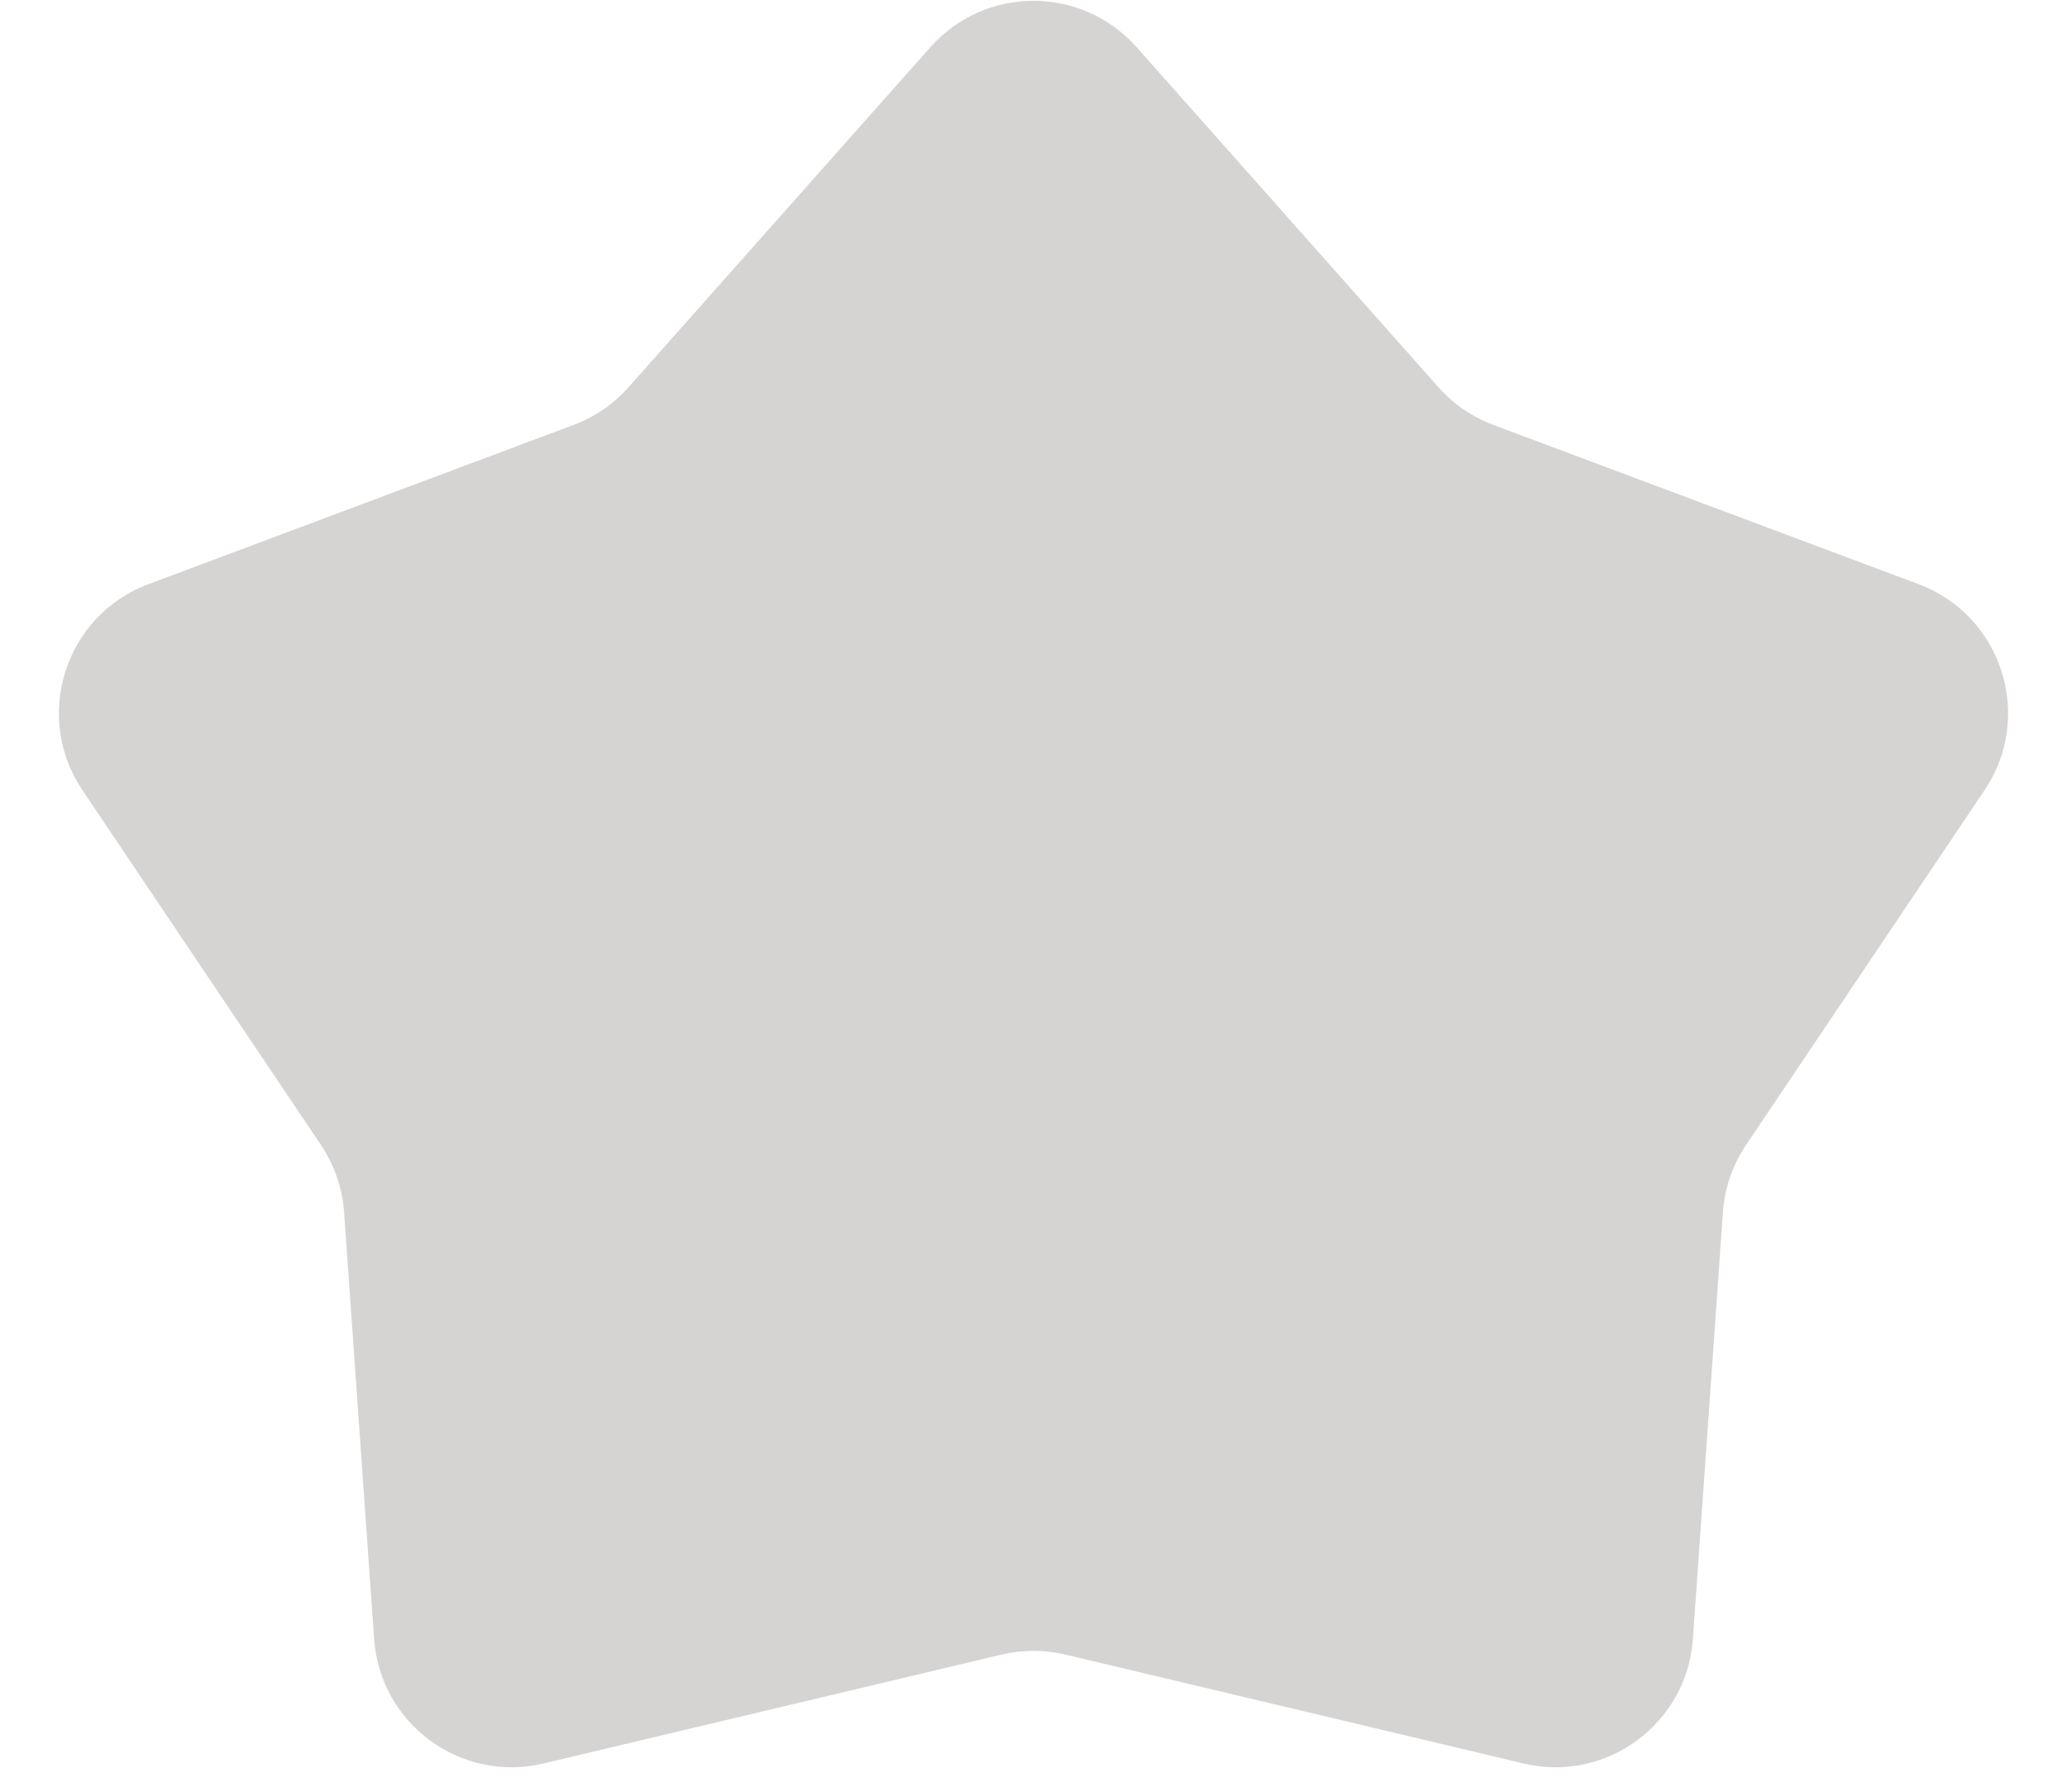 <svg width="30" height="26" viewBox="0 0 30 26" fill="none" xmlns="http://www.w3.org/2000/svg">
<path d="M13.504 0.684C14.3 -0.212 15.7 -0.212 16.496 0.684L20.878 5.62C21.094 5.863 21.366 6.05 21.672 6.165L27.846 8.477C29.056 8.93 29.525 10.394 28.804 11.466L25.341 16.616C25.146 16.907 25.03 17.243 25.006 17.592L24.57 23.785C24.483 25.016 23.313 25.876 22.112 25.59L15.463 24.01C15.158 23.938 14.842 23.938 14.537 24.01L7.888 25.59C6.687 25.876 5.517 25.016 5.43 23.785L4.994 17.592C4.97 17.243 4.854 16.907 4.659 16.616L1.196 11.466C0.475 10.394 0.944 8.93 2.154 8.477L8.328 6.165C8.633 6.05 8.906 5.863 9.122 5.62L13.504 0.684Z" fill="#D6D3D3"/>
</svg>

